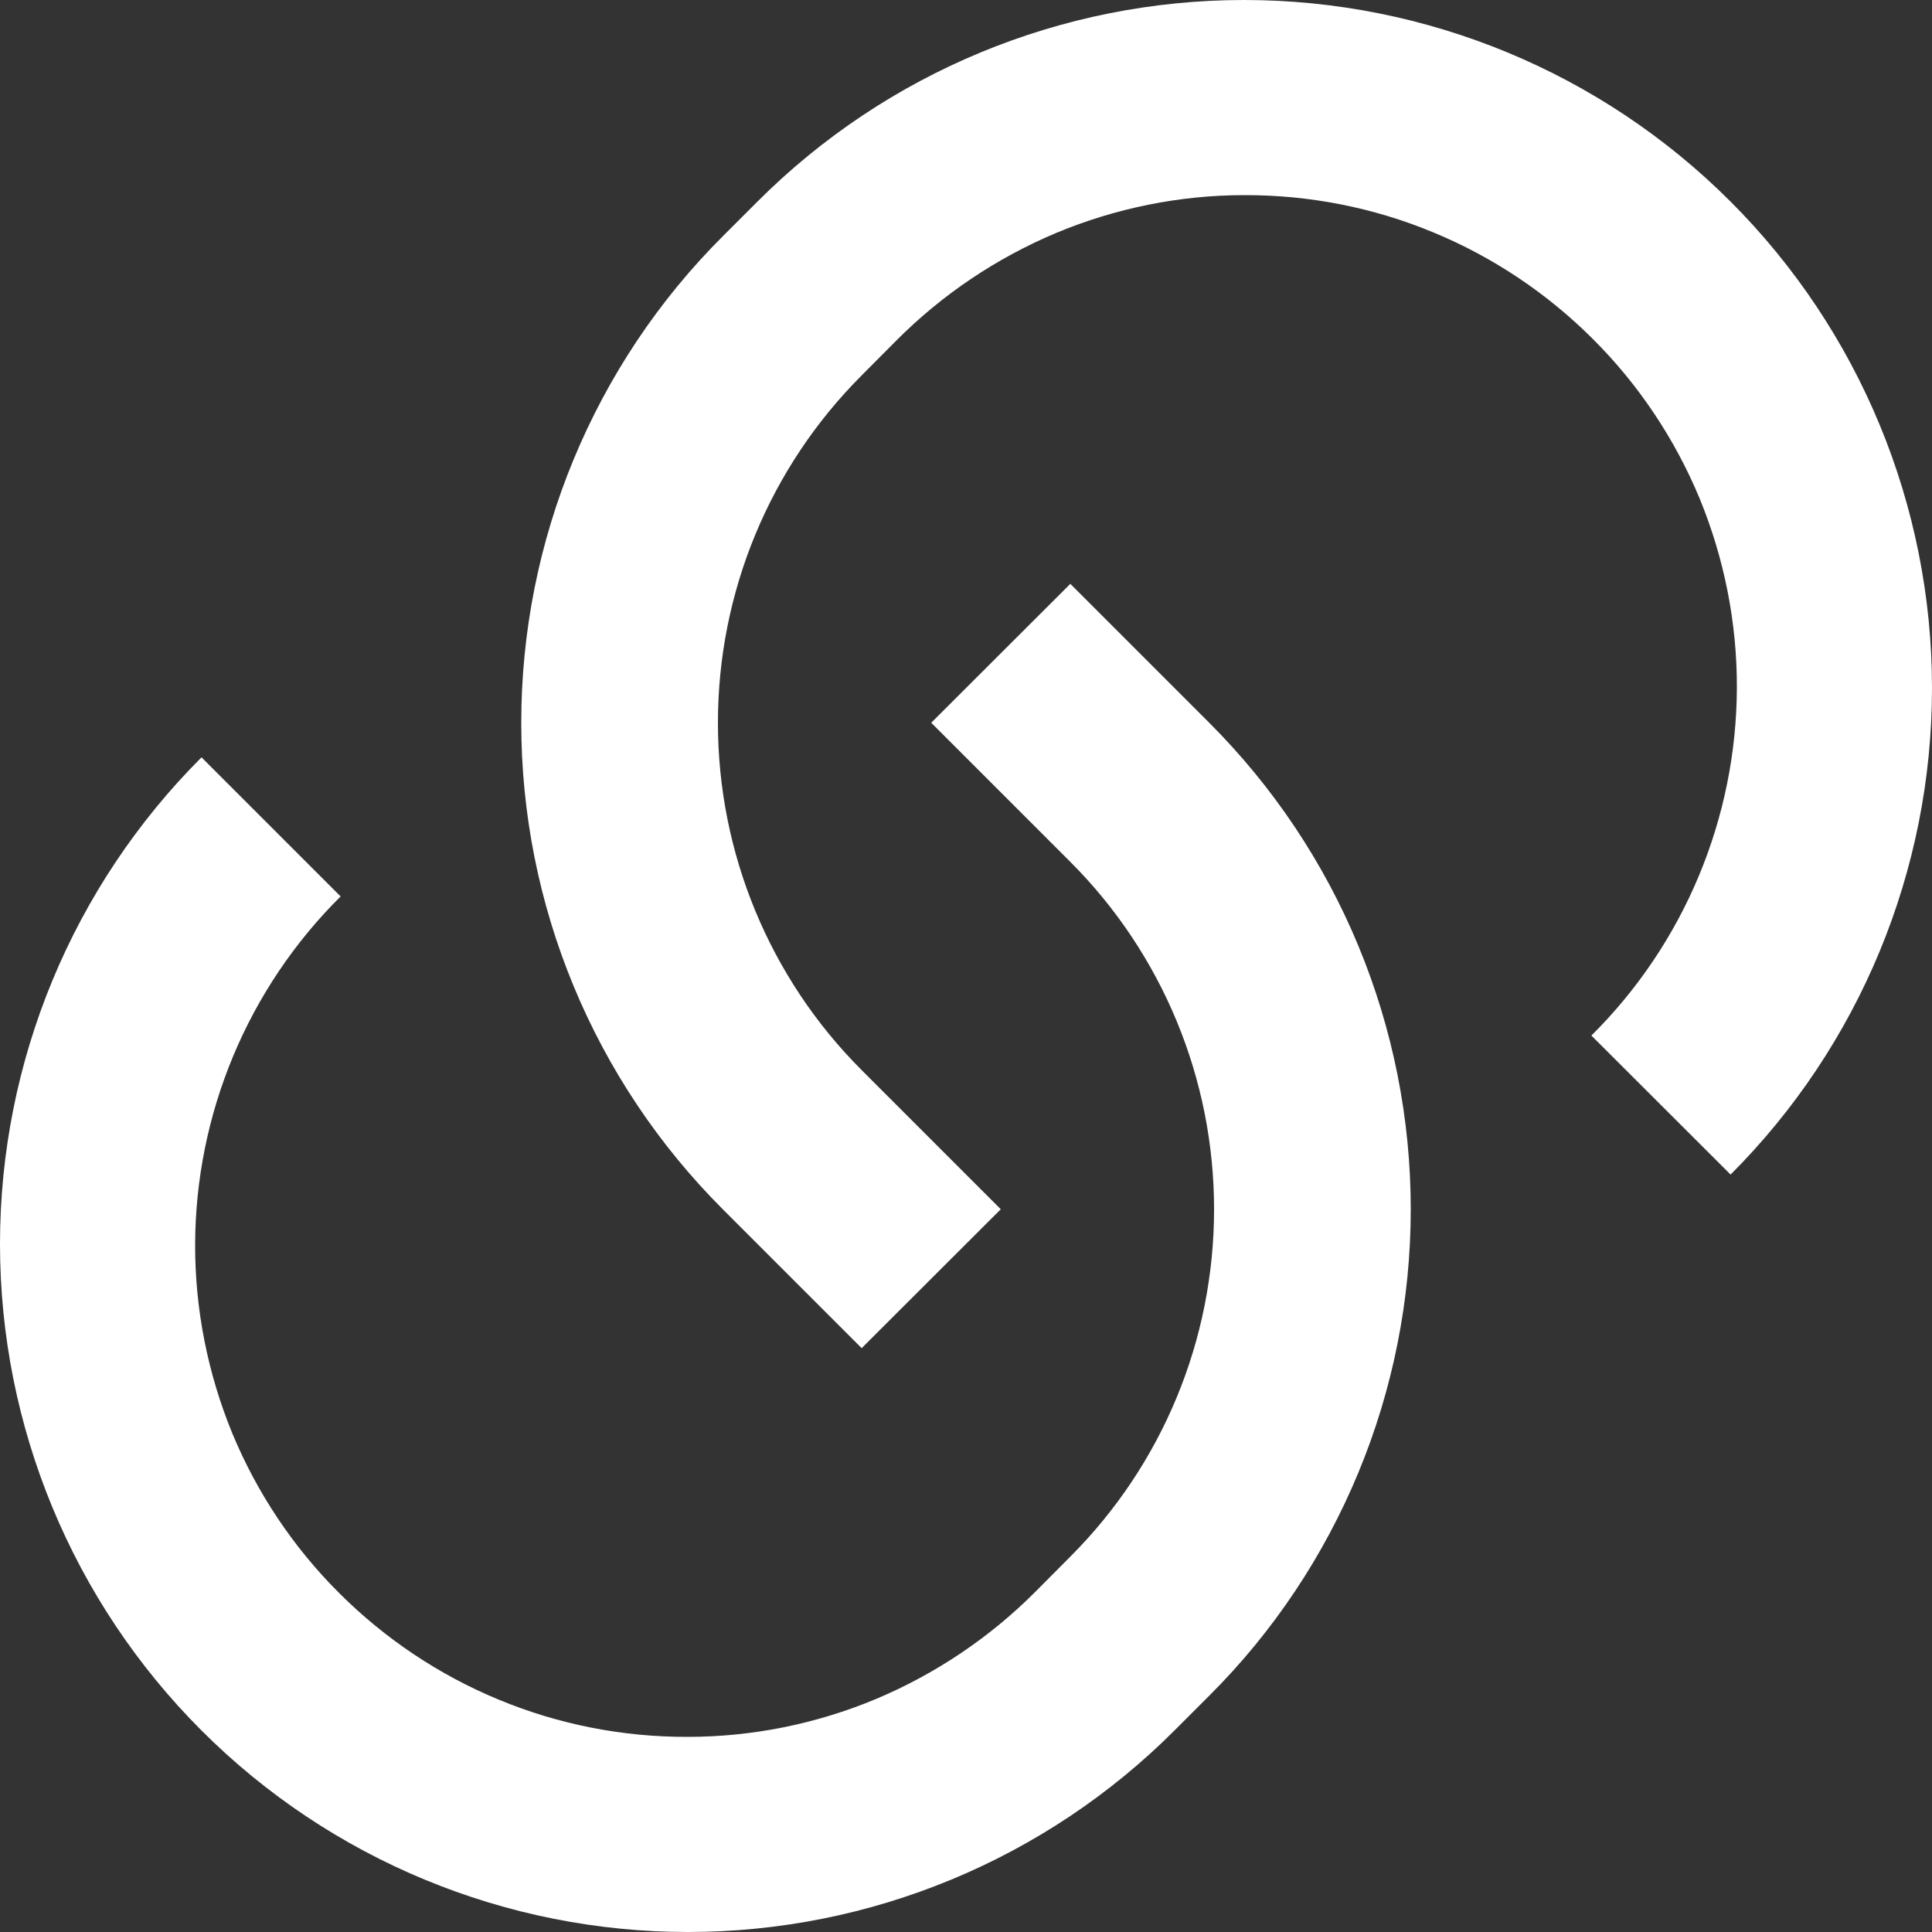 <svg width="10" height="10" viewBox="0 0 10 10" fill="none" xmlns="http://www.w3.org/2000/svg">
<rect x="0" y="0" width="10" height="10" fill="#333333" stroke="none"/>
<path d="M5.539 3.021L6.259 3.741C6.59 4.072 6.852 4.464 7.031 4.896C7.21 5.328 7.302 5.791 7.302 6.259C7.302 6.727 7.21 7.19 7.031 7.622C6.852 8.054 6.59 8.447 6.259 8.777L6.079 8.957C5.411 9.625 4.505 10 3.561 10C2.617 10 1.711 9.625 1.043 8.957C0.375 8.289 7.03648e-09 7.383 0 6.439C-7.03649e-09 5.494 0.375 4.588 1.043 3.92L1.763 4.64C1.525 4.876 1.336 5.157 1.207 5.466C1.078 5.775 1.011 6.106 1.01 6.441C1.009 6.776 1.075 7.108 1.202 7.418C1.33 7.727 1.518 8.009 1.755 8.245C1.992 8.482 2.273 8.67 2.583 8.798C2.892 8.926 3.224 8.991 3.559 8.99C3.894 8.99 4.225 8.923 4.534 8.794C4.843 8.664 5.124 8.475 5.36 8.238L5.54 8.057C6.017 7.58 6.284 6.934 6.284 6.259C6.284 5.585 6.017 4.938 5.54 4.461L4.82 3.741L5.54 3.022L5.539 3.021ZM8.957 6.079L8.237 5.36C8.475 5.124 8.664 4.843 8.793 4.534C8.922 4.225 8.989 3.894 8.99 3.559C8.991 3.224 8.925 2.892 8.798 2.582C8.67 2.273 8.482 1.991 8.245 1.755C8.008 1.518 7.727 1.33 7.417 1.202C7.108 1.074 6.776 1.009 6.441 1.01C6.106 1.01 5.775 1.077 5.466 1.206C5.157 1.336 4.876 1.525 4.64 1.762L4.46 1.943C3.983 2.42 3.716 3.066 3.716 3.741C3.716 4.415 3.983 5.062 4.46 5.539L5.18 6.259L4.46 6.978L3.741 6.259C3.41 5.928 3.148 5.536 2.969 5.104C2.79 4.672 2.698 4.209 2.698 3.741C2.698 3.273 2.79 2.81 2.969 2.378C3.148 1.946 3.41 1.553 3.741 1.223L3.921 1.043C4.589 0.375 5.495 0 6.439 0C7.383 0 8.289 0.375 8.957 1.043C9.625 1.711 10 2.617 10 3.561C10 4.506 9.625 5.412 8.957 6.08L8.957 6.079Z" fill="white"/>
</svg>
